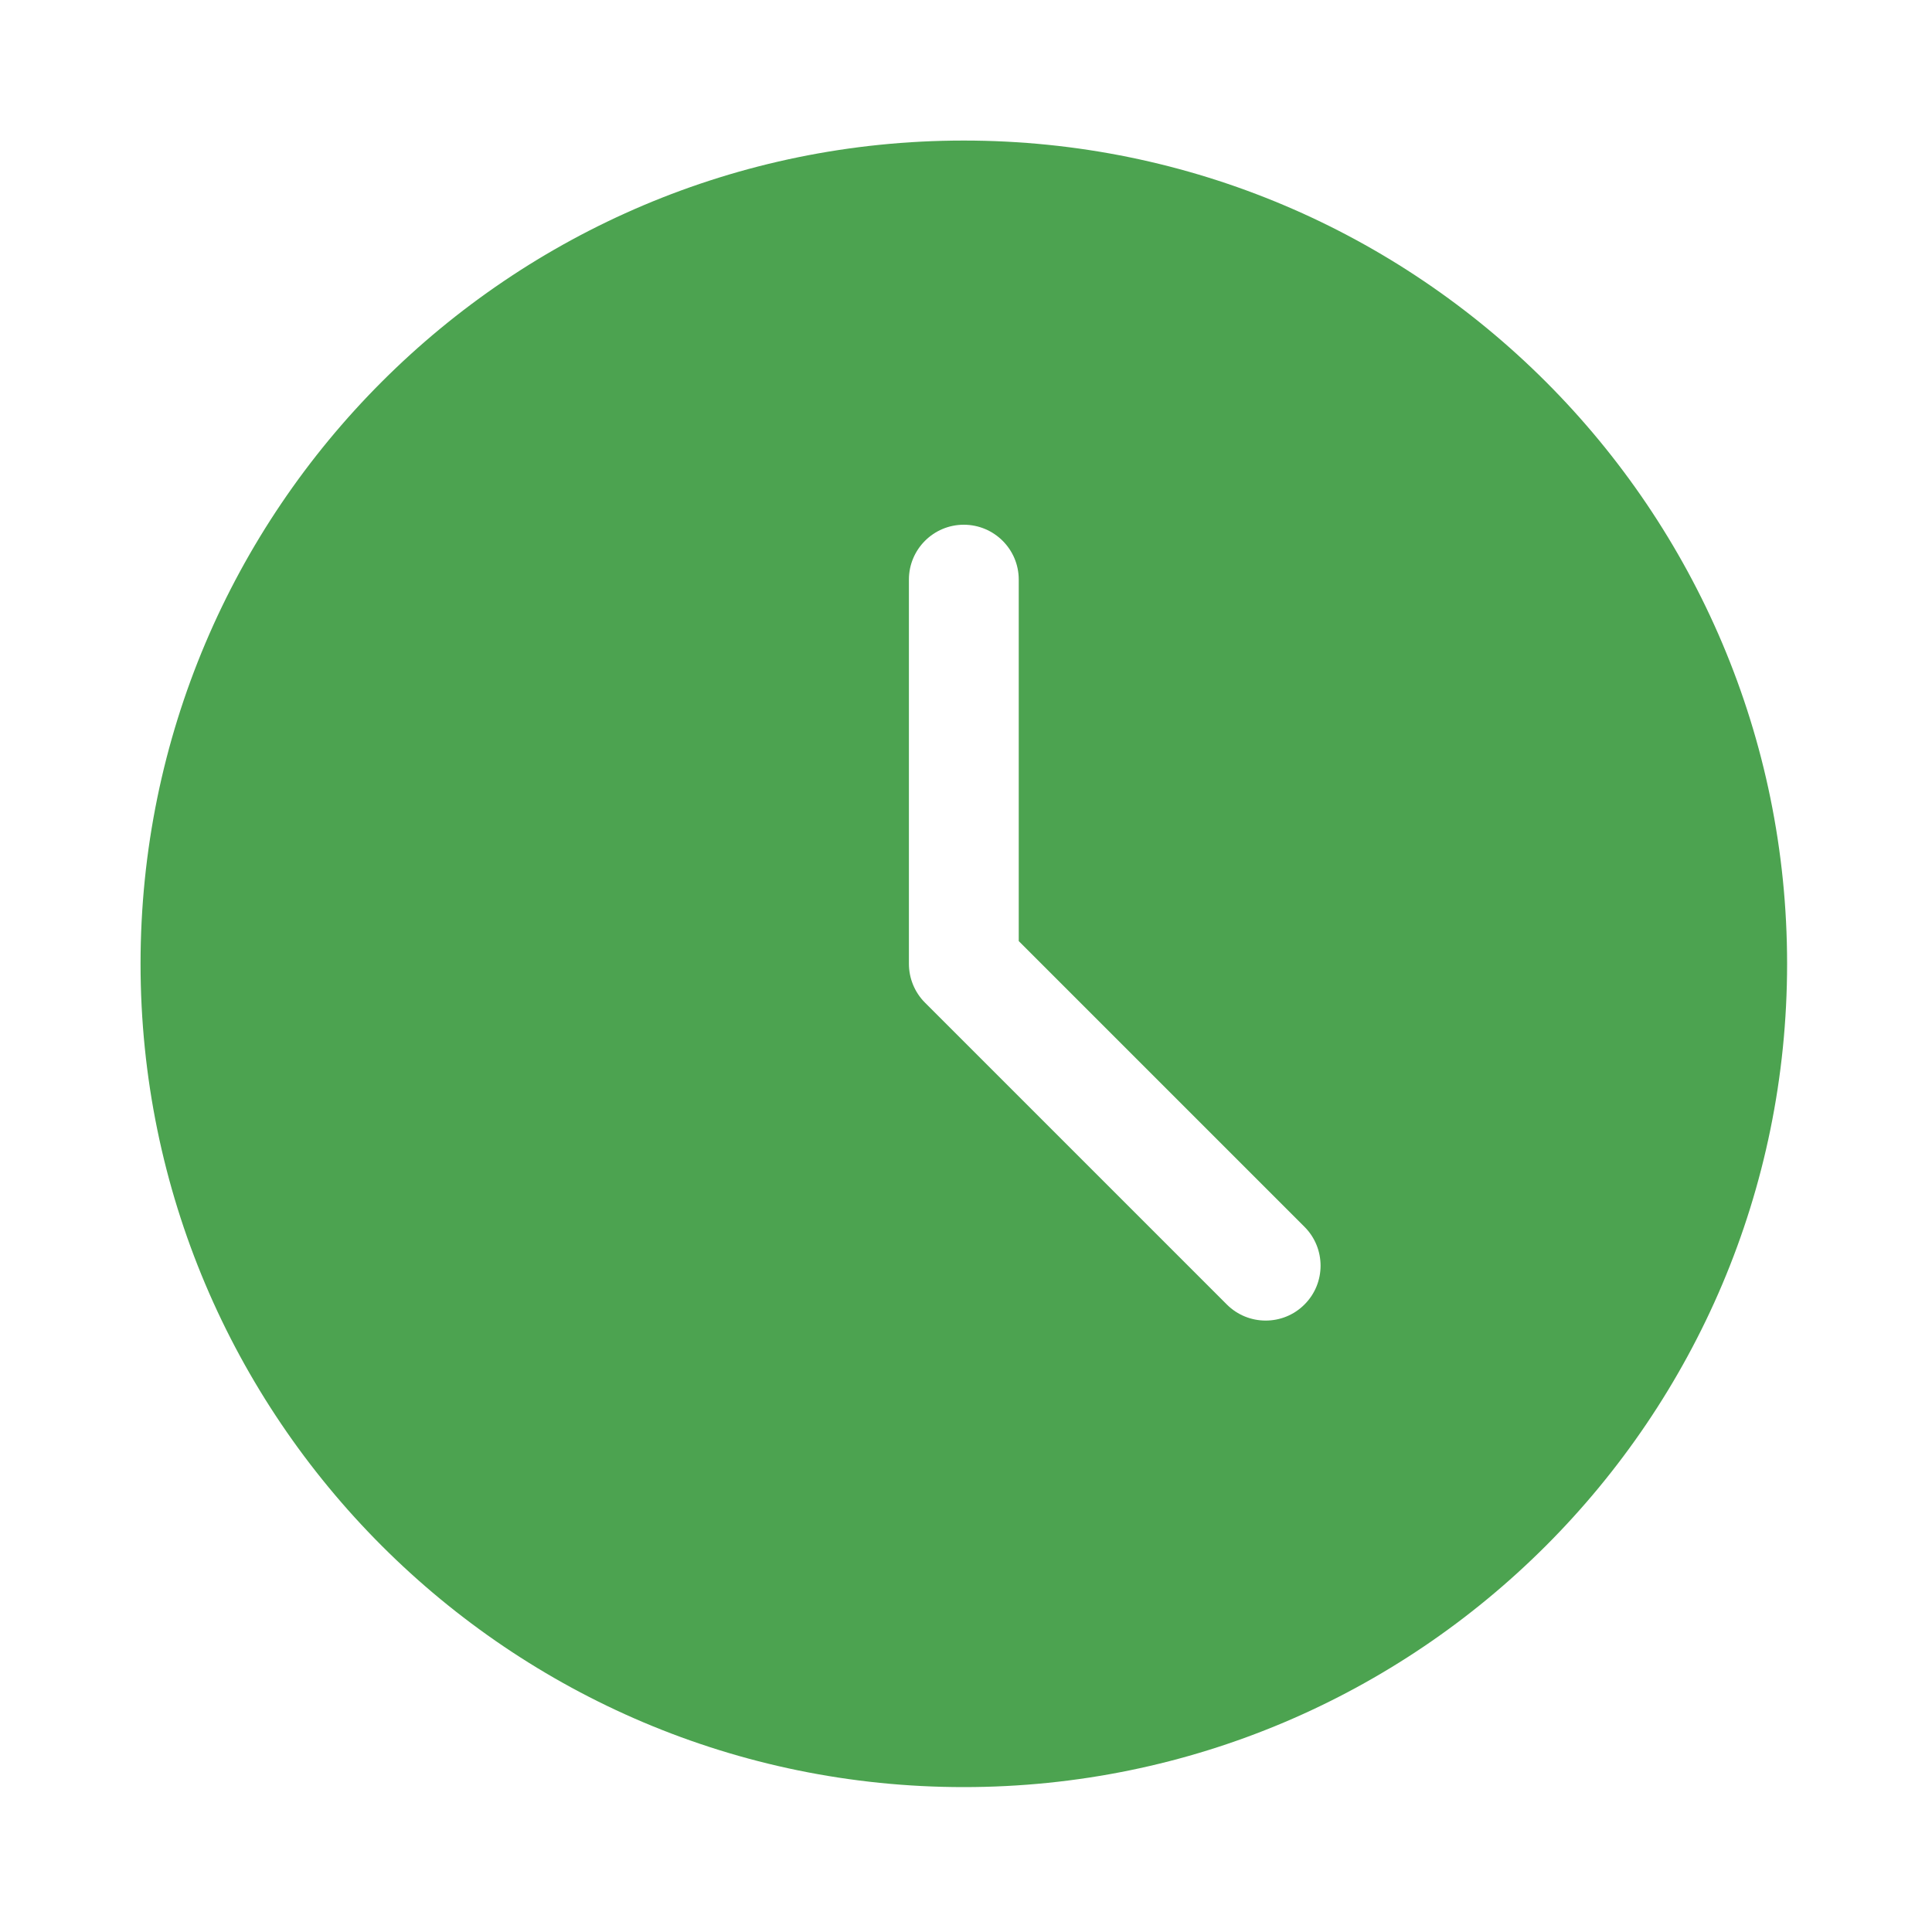 <svg width="20" height="20" viewBox="0 0 20 20" fill="none" xmlns="http://www.w3.org/2000/svg">
<path fill-rule="evenodd" clip-rule="evenodd" d="M9.977 1.455C14.681 1.455 18.5 5.273 18.5 9.977C18.5 14.681 14.681 18.5 9.977 18.5C5.274 18.5 1.455 14.681 1.455 9.977C1.455 5.273 5.274 1.455 9.977 1.455ZM9.409 6V9.977C9.409 10.128 9.469 10.273 9.575 10.379L12.7 13.504C12.922 13.726 13.283 13.726 13.504 13.504C13.726 13.283 13.726 12.922 13.504 12.7L10.546 9.742V6C10.546 5.686 10.291 5.432 9.977 5.432C9.664 5.432 9.409 5.686 9.409 6Z" fill="#4CA350"/>
</svg>
